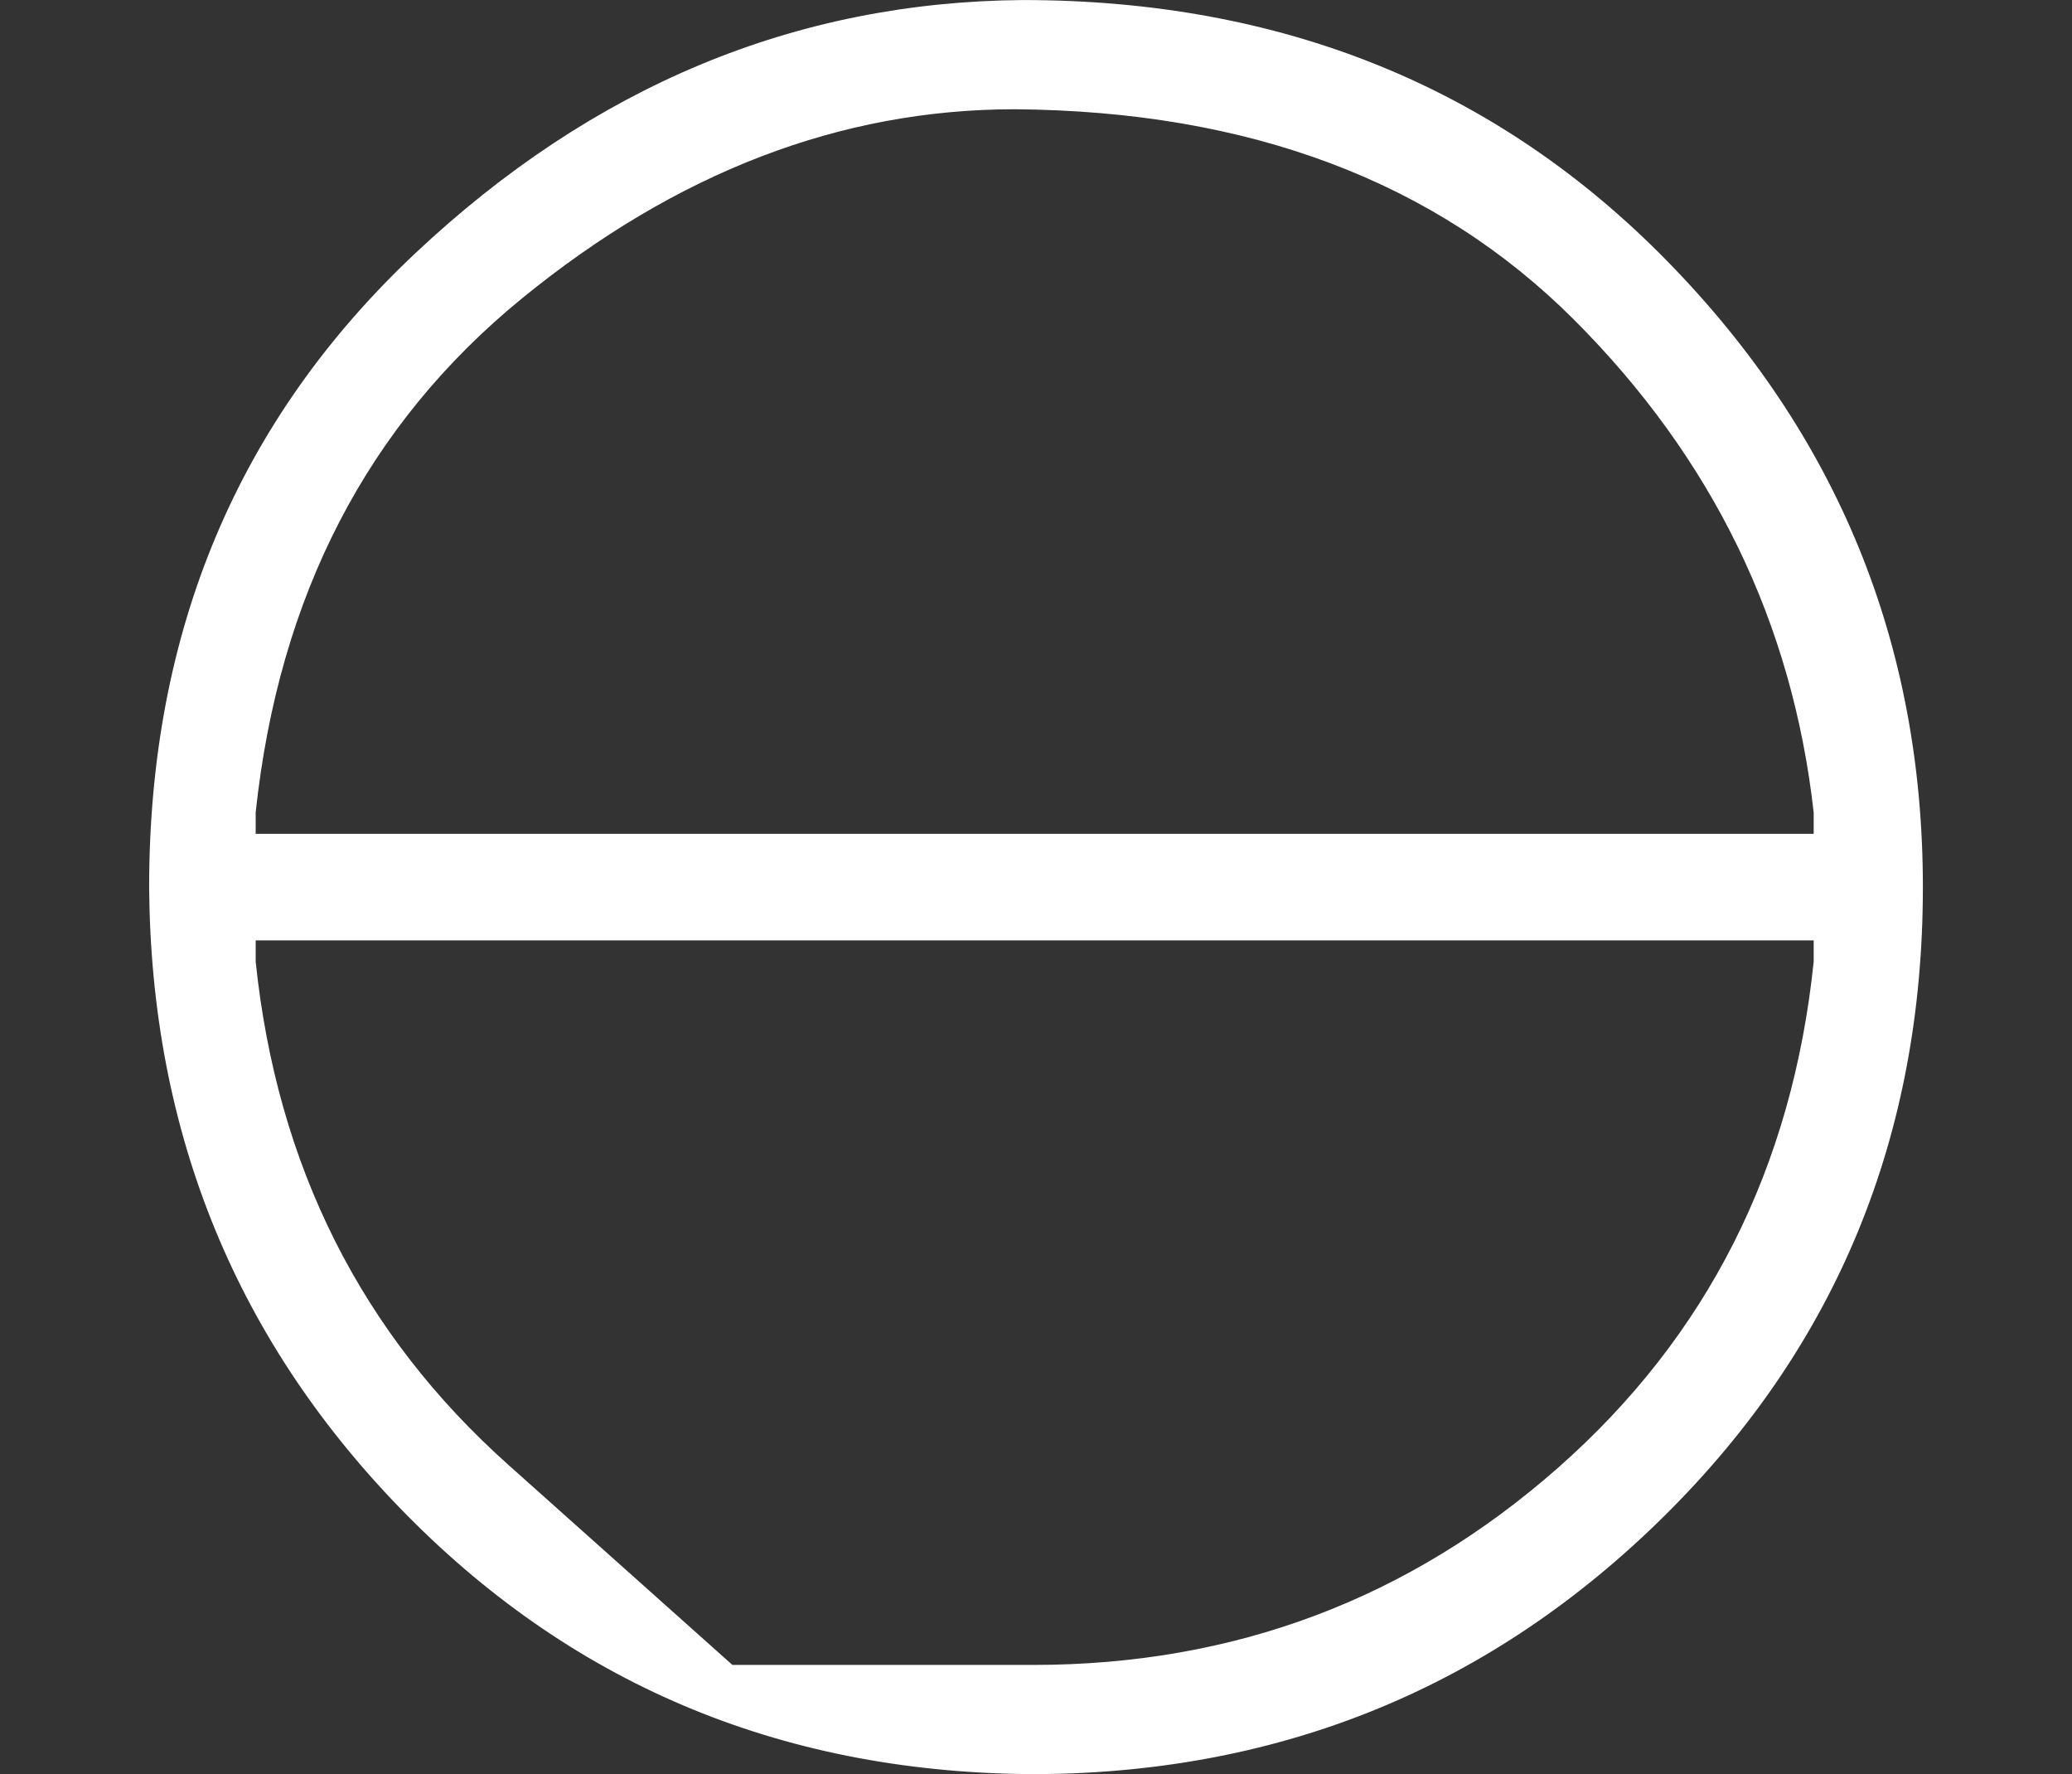 <?xml version="1.0" encoding="UTF-8" standalone="no" ?>
<svg xmlns="http://www.w3.org/2000/svg" width="210.384px" height="180.096px" viewBox="0 -1451.7 1937.2 1658.3" xmlns:xlink="http://www.w3.org/1999/xlink" aria-hidden="true" style=""><rect x="0" y="-1451.7" width="1937.2" height="1658.3" fill="#333333" stroke="none"/><defs><path id="MJX-214-TEX-N-2296" d="M56 250Q56 394 156 488T384 583Q530 583 626 485T722 250Q722 110 625 14T390 -83Q249 -83 153 14T56 250ZM681 278Q669 385 591 463T381 542Q283 542 196 471T96 278V270H681V278ZM275 -42T388 -42T585 32T681 222V230H96V222Q108 107 191 33Z"></path></defs><g stroke="#fff" fill="#fff" stroke-width="0" transform="scale(1,-1)"><g data-mml-node="math"><g data-mml-node="mstyle" transform="scale(2.49)"><g data-mml-node="mo"><use data-c="2296" xlink:href="#MJX-214-TEX-N-2296"></use></g></g></g></g></svg>